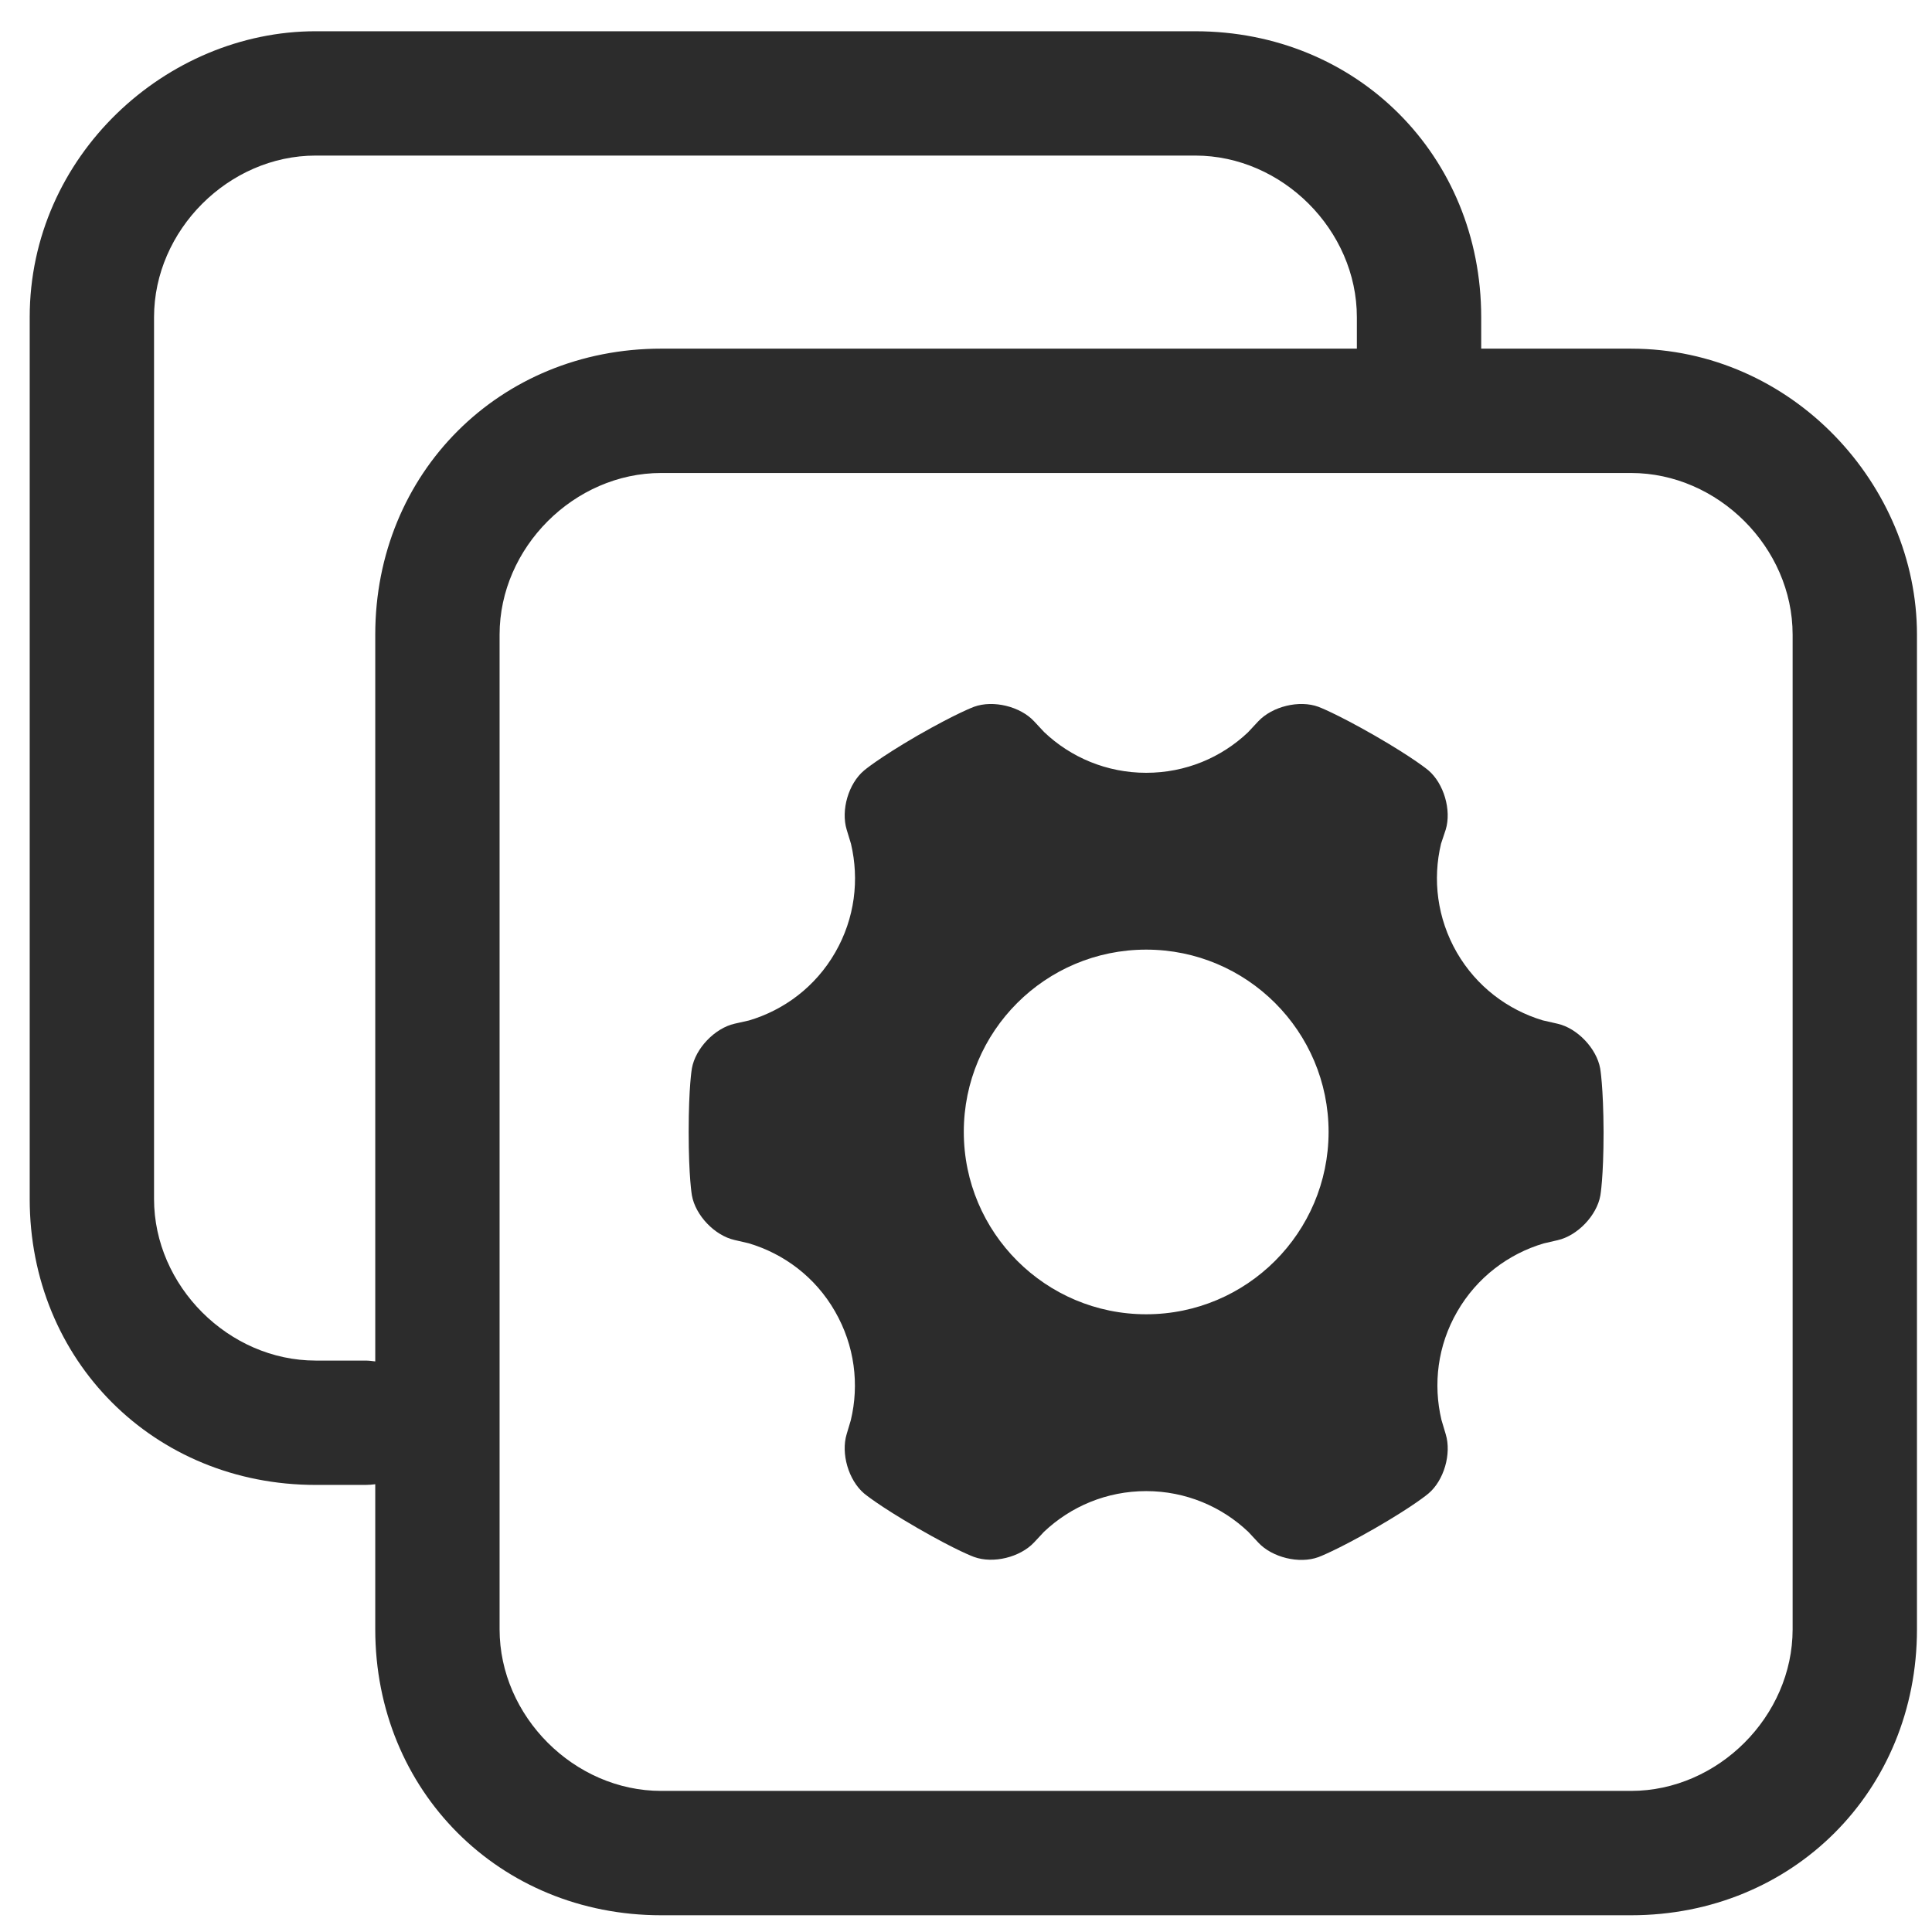 <?xml version="1.0" standalone="no"?><!DOCTYPE svg PUBLIC "-//W3C//DTD SVG 1.1//EN" "http://www.w3.org/Graphics/SVG/1.1/DTD/svg11.dtd"><svg t="1713353908155" class="icon" viewBox="0 0 1024 1024" version="1.1" xmlns="http://www.w3.org/2000/svg" p-id="6454" xmlns:xlink="http://www.w3.org/1999/xlink" width="256" height="256"><path d="M825.487 542.587l-7.89-1.802c-18.534-5.617-34.985-17.879-45.44-35.932-10.455-18.161-12.928-38.794-8.366-57.708l2.468-7.414c3.139-10.271-0.952-24.433-9.221-31.468 0 0-7.409-6.272-28.324-18.345-20.915-11.981-29.947-15.304-29.947-15.304-10.168-3.707-24.428-0.195-31.852 7.695l-5.514 5.898C647.337 401.516 628.419 409.6 607.508 409.6c-20.915 0-40.013-8.182-54.088-21.581l-5.325-5.709c-7.316-7.89-21.668-11.407-31.846-7.7 0 0-9.124 3.328-30.039 15.309-20.91 12.165-28.232 18.447-28.232 18.447-8.274 6.938-12.36 21.007-9.221 31.37l2.284 7.506c4.465 18.918 2.094 39.45-8.371 57.605-10.45 18.15-27.09 30.515-45.722 36.029l-7.603 1.71c-10.46 2.376-20.726 13.025-22.625 23.675 0 0-1.71 9.503-1.71 33.644 0 24.151 1.71 33.654 1.71 33.654 1.9 10.65 12.073 21.289 22.625 23.665l7.414 1.72c18.632 5.509 35.364 17.869 45.814 36.127 10.46 18.15 12.928 38.784 8.366 57.697l-2.181 7.316c-3.139 10.271 0.947 24.433 9.221 31.468 0 0 7.414 6.282 28.329 18.355 20.91 12.073 29.942 15.304 29.942 15.304 10.173 3.707 24.433 0.184 31.846-7.706l5.228-5.612c14.172-13.399 33.172-21.576 54.185-21.576 21.007 0 40.12 8.269 54.185 21.673l5.228 5.612c7.327 7.89 21.683 11.412 31.857 7.7 0 0 9.124-3.323 30.034-15.309 20.92-12.068 28.232-18.35 28.232-18.35 8.279-6.932 12.365-21.1 9.221-31.452l-2.268-7.608c-4.48-18.821-2.099-39.363 8.361-57.421 10.46-18.156 27.187-30.612 45.819-36.127l7.409-1.715c10.46-2.376 20.731-13.015 22.625-23.665 0 0 1.71-9.508 1.71-33.654-0.102-24.233-1.807-33.741-1.807-33.741C846.208 555.704 836.04 544.963 825.487 542.587zM607.508 696.591c-53.325 0-96.676-43.254-96.676-96.686 0-53.33 43.249-96.584 96.676-96.584 53.32 0 96.676 43.254 96.676 96.686C704.097 653.332 660.828 696.591 607.508 696.591z" fill="#2c2c2c" p-id="6455"></path><path d="M864.471 184.796l-79.401 0 0-16.66c0-85.673-65.9-151.572-151.572-151.572L167.316 16.563c-79.084 0-151.572 65.9-151.572 151.572l0 467.338c0 85.663 65.9 151.567 151.572 151.567l26.358 0c1.802 0 3.528-0.143 5.217-0.358l0 76.882c0 85.663 65.9 151.567 151.562 151.567l514.017 0c85.658 0 151.562-65.9 151.562-151.567L1016.033 336.364C1016.028 257.28 950.129 184.796 864.471 184.796zM198.892 336.364l0 385.213c-1.705-0.215-3.405-0.445-5.217-0.445l-26.358 0c-46.126 0-85.673-39.537-85.673-85.663L81.644 168.131c0-46.131 39.547-85.673 85.673-85.673l466.181 0c46.131 0 85.668 39.542 85.668 85.673l0 16.66L350.454 184.791C264.791 184.796 198.892 250.696 198.892 336.364zM950.129 863.555c0 46.131-39.532 85.663-85.658 85.663L350.454 949.217c-46.131 0-85.663-39.537-85.663-85.663L264.791 336.364c0-46.131 39.537-85.668 85.663-85.668l514.017 0c46.131 0 85.658 39.537 85.658 85.668L950.129 863.555z" fill="#2c2c2c" p-id="6456"></path></svg>